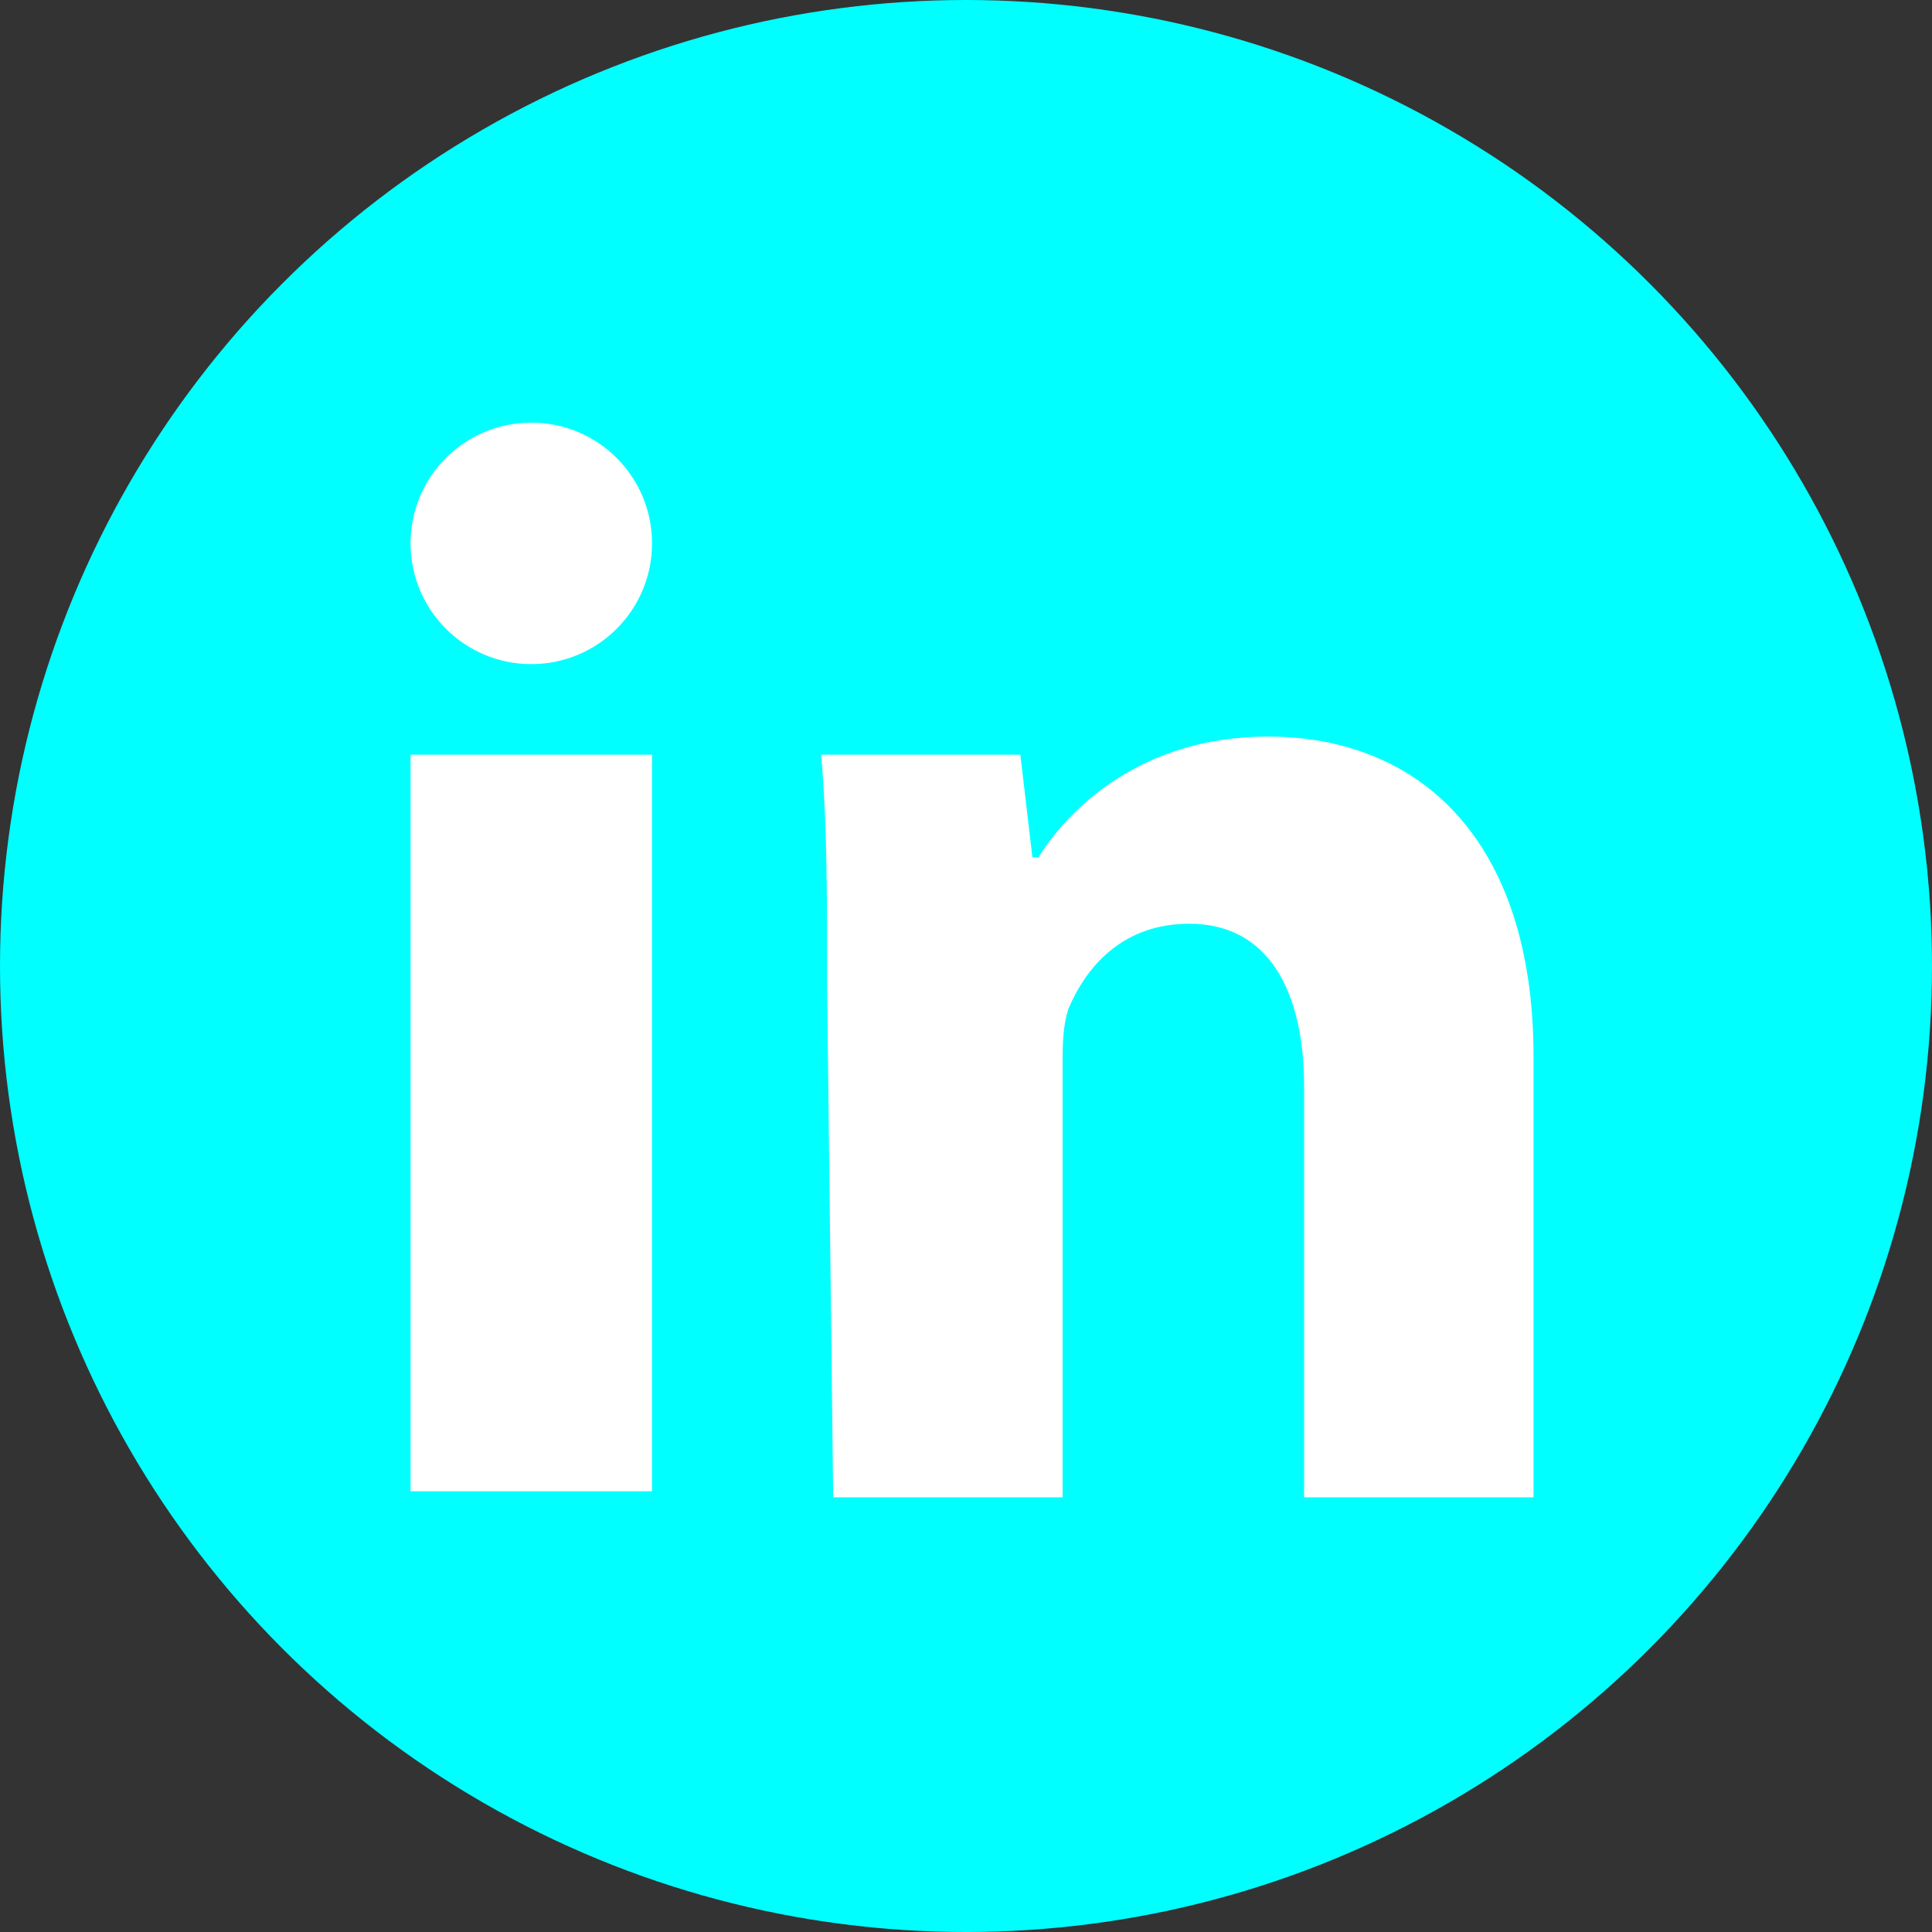 <svg version="1.1" xmlns="http://www.w3.org/2000/svg" xmlns:xlink="http://www.w3.org/1999/xlink" x="0px" y="0px" width="32px" height="32px" viewBox="0 0 32 32">

    <rect x="0" y="0" width="32" height="32" fill="#333333" stroke="none"/>

    <g id="linkedin">
    <circle fill="cyan" cx="16" cy="16" r="16"/>
    <circle fill="#FFFFFF" cx="8.8" cy="9" r="2"/>
    <line stroke="#FFFFFF" stroke-width="4" x1="8.8" y1="12.5" x2="8.8" y2="24.7"/>
    <path fill="#FFFFFF" d="M13.7,16.4c0-1.5,0-2.8-0.1-3.9h3.3l0.2,1.7h0.1c0.5-0.8,1.7-2,3.8-2c2.5,0,4.4,1.7,4.4,5.3v7.3h-3.8V18 c0-1.6-0.6-2.7-1.9-2.7c-1.1,0-1.7,0.7-2,1.4c-0.1,0.3-0.1,0.6-0.1,1v7.1h-3.8L13.7,16.4L13.7,16.4z"/>
    </g>

</svg>